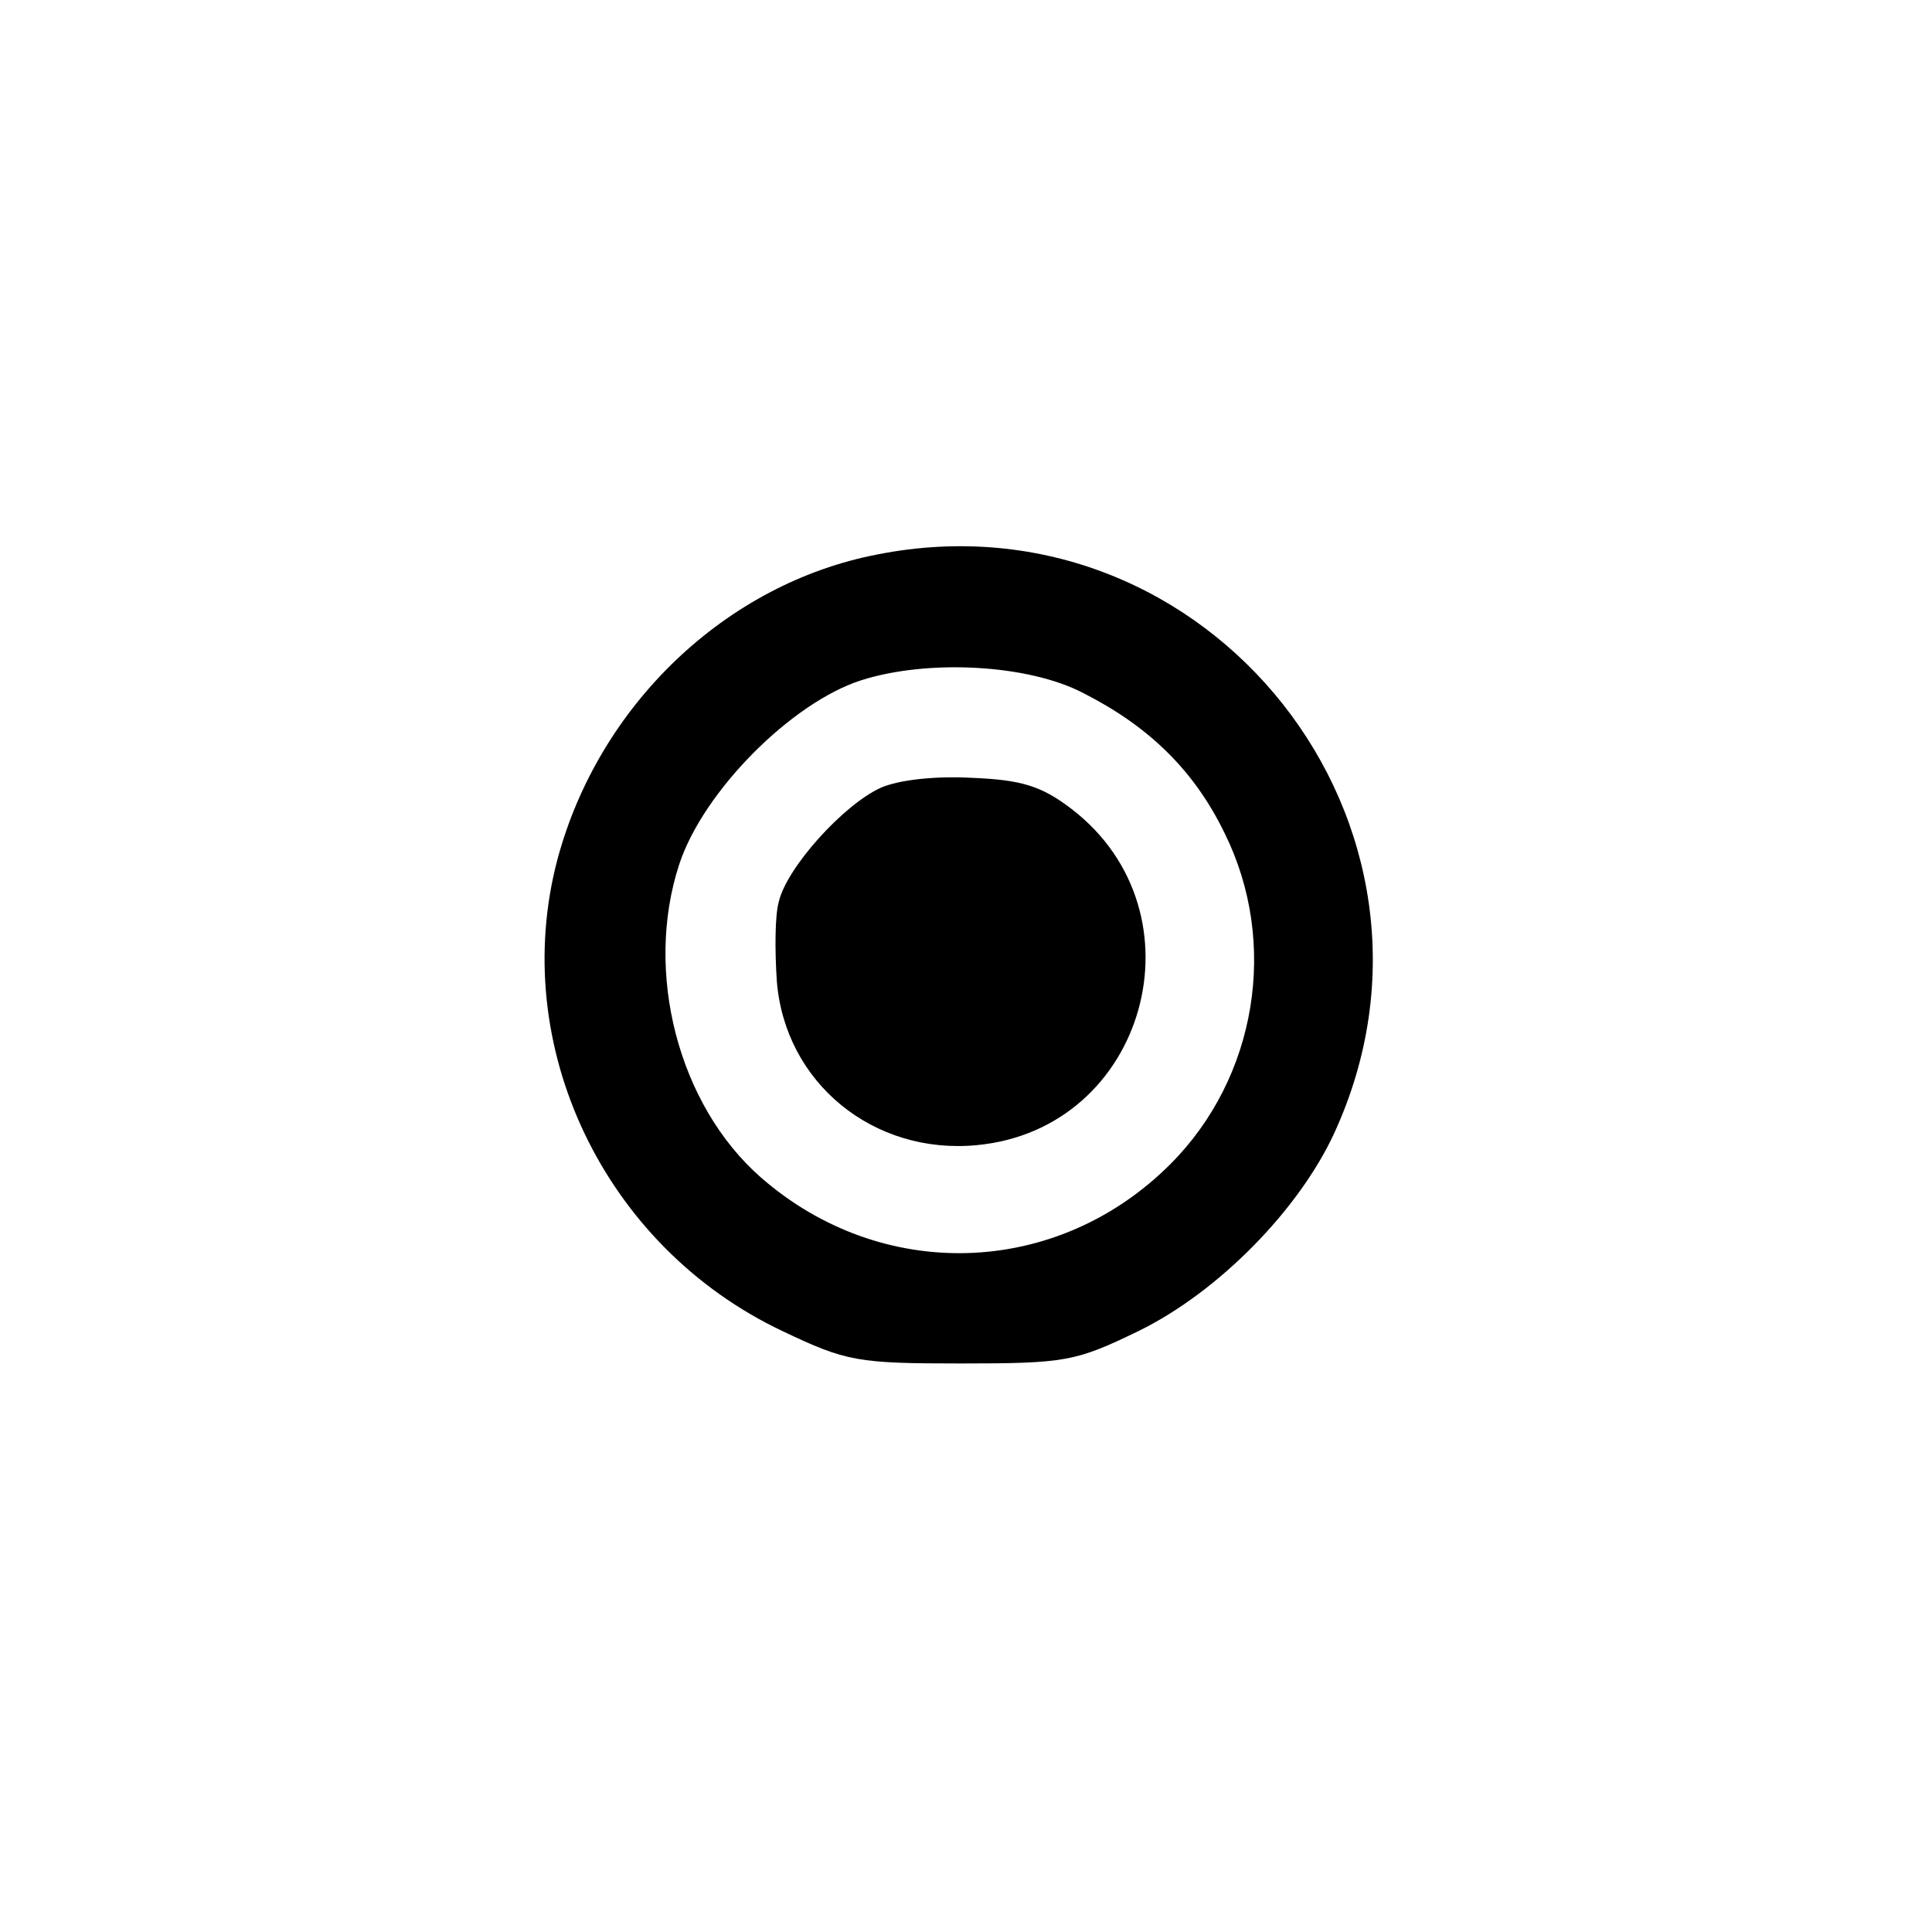 <?xml version="1.0" standalone="no"?>
<!DOCTYPE svg PUBLIC "-//W3C//DTD SVG 20010904//EN"
 "http://www.w3.org/TR/2001/REC-SVG-20010904/DTD/svg10.dtd">
<svg version="1.0" xmlns="http://www.w3.org/2000/svg"
 width="192pt" height="192pt" viewBox="0 0 192 192"
 preserveAspectRatio="xMidYMid meet">
<g transform="translate(0,192) scale(0.1,-0.1)"
fill="#000000" stroke="none">
811 c445 -92 729 -532 635 -987 -62 -301 -295 -546 -601 -630 -91 -26 -329
-26 -420 0 -291 80 -516 305 -596 596 -26 91 -26 329 0 420 120 433 542 692
982 601z"/>
<path d="M872 1369 c-151 -29 -277 -150 -318 -303 -49 -185 46 -385 224 -469
63 -30 74 -32 177 -32 104 0 114 2 176 32 80 39 160 121 195 197 140 305 -125
640 -454 575z m205 -138 c65 -33 110 -77 140 -139 54 -109 32 -243 -54 -329
-113 -113 -287 -118 -407 -13 -82 72 -116 204 -81 311 24 73 112 161 181 183
66 21 166 16 221 -13z"/>
<path d="M875 1137 c-37 -17 -93 -79 -101 -113 -4 -14 -4 -49 -2 -79 8 -101
96 -173 199 -163 168 16 228 231 94 334 -30 23 -50 29 -99 31 -37 2 -73 -2
-91 -10z"/>
</g>
</svg>
